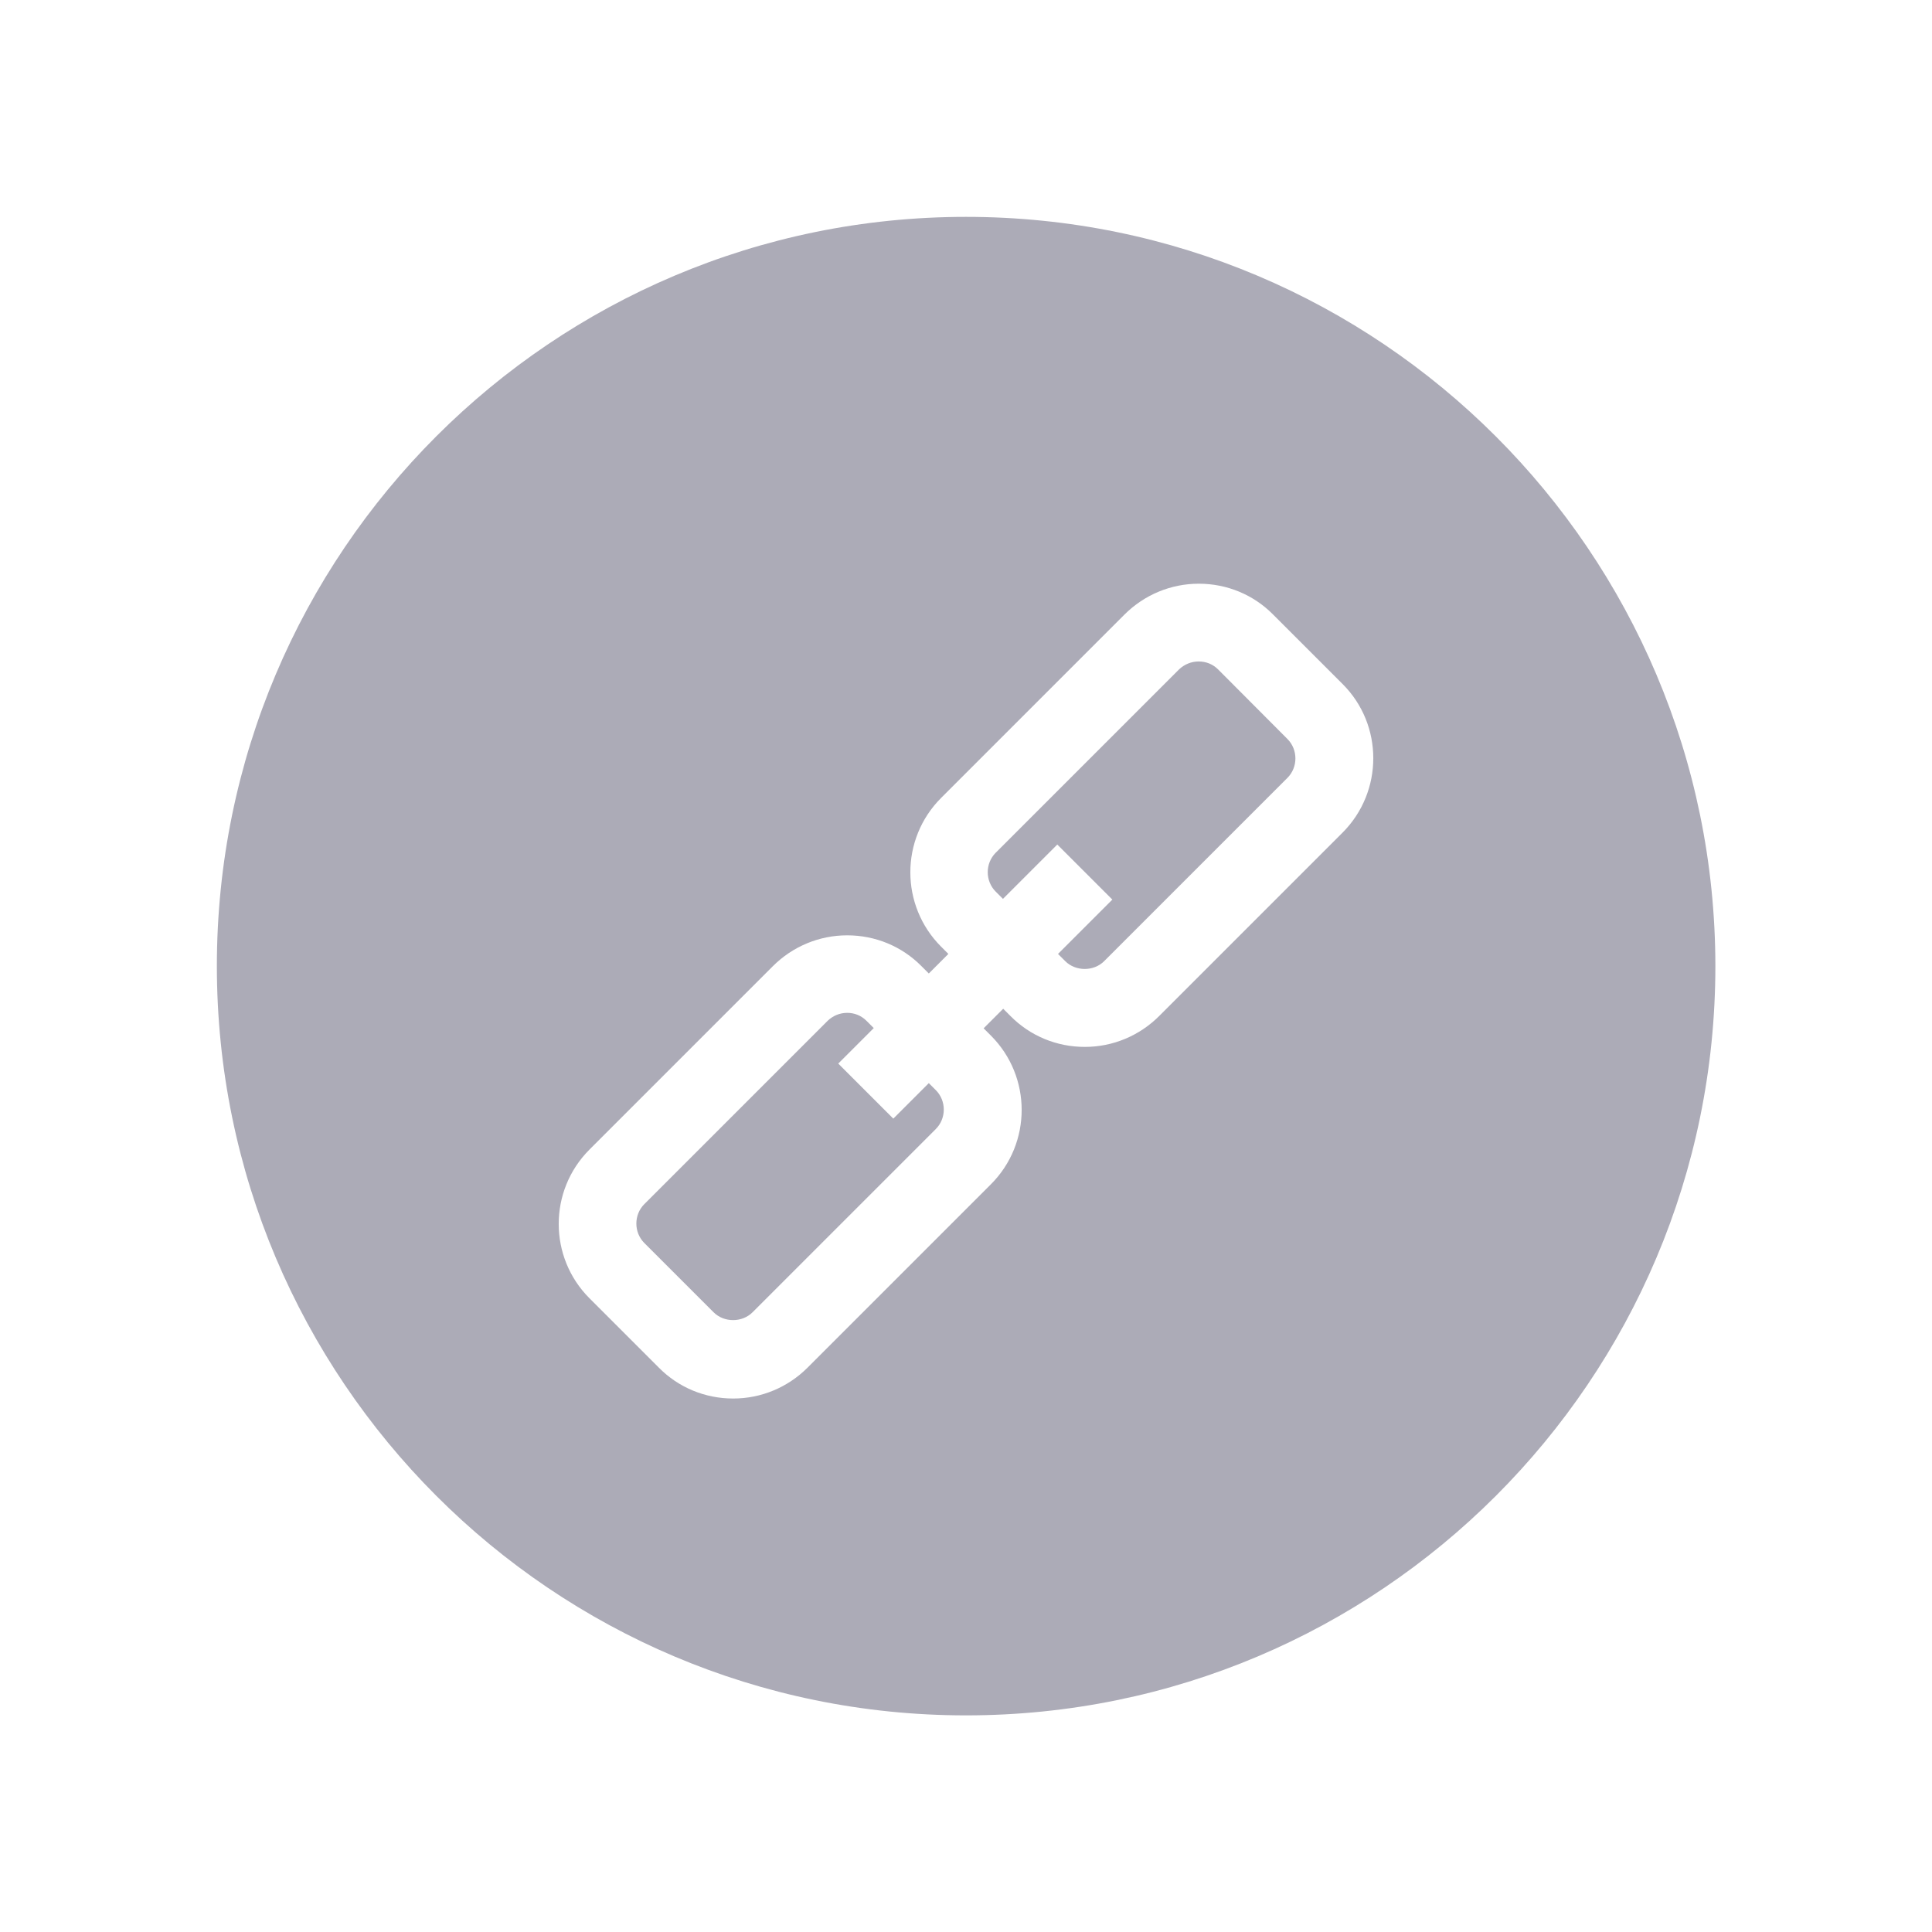 <?xml version="1.0" encoding="utf-8"?>
<!-- Generator: Adobe Illustrator 22.0.0, SVG Export Plug-In . SVG Version: 6.00 Build 0)  -->
<svg version="1.1" id="Layer_1" xmlns="http://www.w3.org/2000/svg" xmlns:xlink="http://www.w3.org/1999/xlink" x="0px" y="0px"
	 viewBox="0 0 800 800" style="enable-background:new 0 0 800 800;" xml:space="preserve">
<style type="text/css">
	.st0{fill:#ACABB7;}
	.st1{fill:#4E4B5B;}
</style>
<g>
	<path class="st0" d="M400,89.8C228.7,89.8,89.8,228.7,89.8,400c0,171.3,138.9,310.3,310.2,310.3c171.3,0,310.3-138.9,310.3-310.3
		C710.2,228.7,571.3,89.8,400,89.8L400,89.8z M555.9,344.8L480,420.7c-8.2,8.2-19.2,12.8-30.8,12.8c-11.6,0-22.6-4.5-30.8-12.8l-3-3
		l-8.1,8.1l3,3c17,17,17,44.6,0,61.6l-75.9,75.9c-8.2,8.2-19.2,12.8-30.8,12.8s-22.6-4.5-30.8-12.8l-28.7-28.7
		c-17-17-17-44.6,0-61.6l75.9-75.9c8.2-8.2,19.2-12.8,30.8-12.8c11.6,0,22.6,4.5,30.8,12.8l3,3l8.1-8.1l-3-3c-17-17-17-44.6,0-61.6
		l75.9-75.9c8.2-8.2,19.2-12.8,30.8-12.8c11.6,0,22.6,4.5,30.8,12.8l28.7,28.7C572.9,300.1,572.9,327.8,555.9,344.8L555.9,344.8z
		 M555.9,344.8"/>
	<path class="st0" d="M384.6,448.5l-14.7,14.7l-22.8-22.8l14.7-14.7l-3-3c-2.2-2.2-5-3.3-8-3.3c-3.1,0-5.9,1.2-8.1,3.3l-75.9,75.9
		c-4.4,4.4-4.4,11.7,0,16.1l28.7,28.7c4.3,4.3,11.8,4.3,16.1,0l75.9-75.9c4.4-4.4,4.4-11.7,0-16.1L384.6,448.5z M384.6,448.5"/>
	<path class="st0" d="M504.4,277.2c-2.2-2.2-5-3.3-8.1-3.3c-3,0-5.9,1.2-8.1,3.3l-75.9,75.9c-4.4,4.4-4.4,11.7,0,16.1l3,3l22.5-22.5
		l22.8,22.8l-22.5,22.5l3,3c4.3,4.3,11.8,4.3,16.1,0l75.9-75.9c4.4-4.4,4.4-11.7,0-16.1L504.4,277.2z M504.4,277.2"/>
</g>
</svg>
